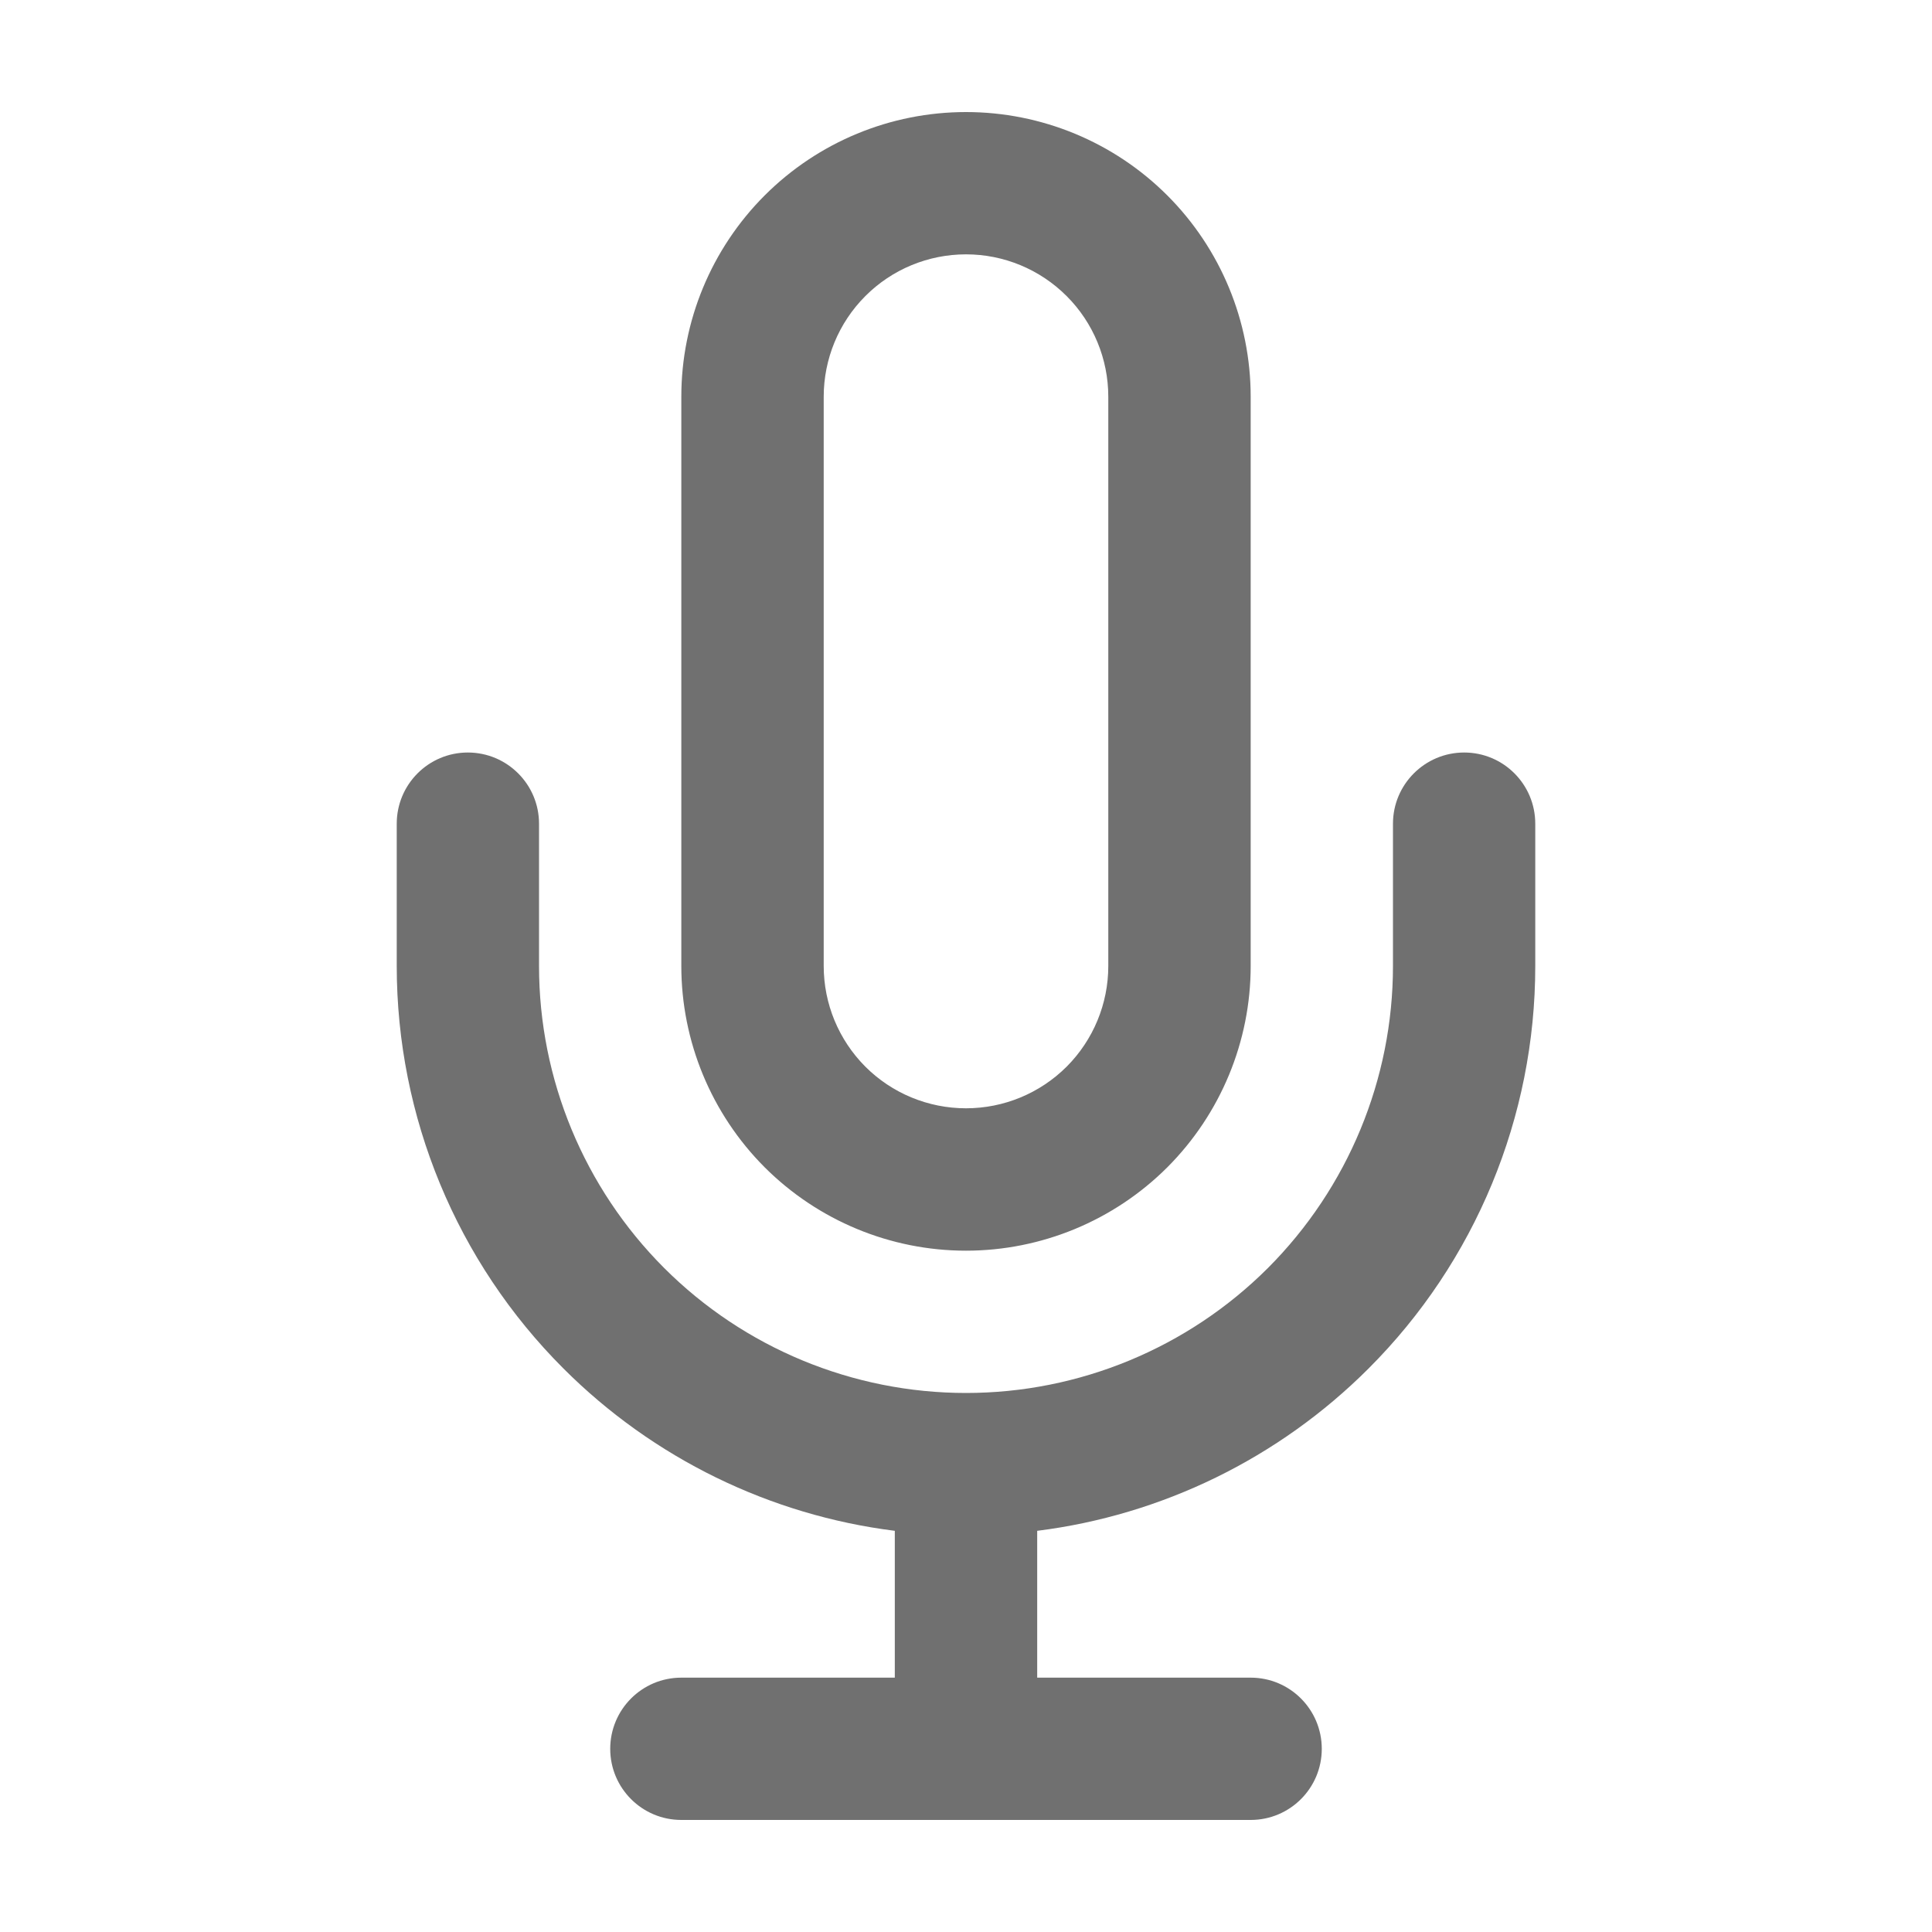 <svg width="20" height="20" viewBox="0 0 20 20" fill="none" xmlns="http://www.w3.org/2000/svg">
<path fill-rule="evenodd" clip-rule="evenodd" d="M7.916 2.023C8.469 1.47 9.218 1.16 10 1.16C10.781 1.16 11.531 1.47 12.084 2.023C12.636 2.575 12.947 3.325 12.947 4.107V10C12.947 10.781 12.636 11.531 12.084 12.084C11.531 12.636 10.781 12.947 10 12.947C9.218 12.947 8.469 12.636 7.916 12.084C7.364 11.531 7.053 10.781 7.053 10V4.107C7.053 3.325 7.364 2.575 7.916 2.023ZM10 2.633C9.609 2.633 9.234 2.788 8.958 3.065C8.682 3.341 8.527 3.716 8.527 4.107V10C8.527 10.391 8.682 10.765 8.958 11.042C9.234 11.318 9.609 11.473 10 11.473C10.391 11.473 10.765 11.318 11.042 11.042C11.318 10.765 11.473 10.391 11.473 10V4.107C11.473 3.716 11.318 3.341 11.042 3.065C10.765 2.788 10.391 2.633 10 2.633ZM4.843 7.79C5.25 7.79 5.58 8.12 5.58 8.527V10C5.58 11.172 6.046 12.296 6.875 13.126C7.703 13.954 8.828 14.42 10 14.42C11.172 14.42 12.297 13.954 13.126 13.126C13.954 12.296 14.42 11.172 14.42 10V8.527C14.42 8.12 14.75 7.79 15.157 7.79C15.564 7.79 15.893 8.12 15.893 8.527V10C15.893 11.563 15.273 13.062 14.167 14.167C13.237 15.097 12.028 15.685 10.737 15.847V17.367H12.947C13.354 17.367 13.683 17.697 13.683 18.104C13.683 18.51 13.354 18.84 12.947 18.84H7.053C6.646 18.84 6.317 18.51 6.317 18.104C6.317 17.697 6.646 17.367 7.053 17.367H9.263V15.847C7.972 15.685 6.763 15.097 5.833 14.167C4.727 13.062 4.107 11.563 4.107 10V8.527C4.107 8.12 4.436 7.79 4.843 7.79Z" fill="#707070"/>
</svg>
